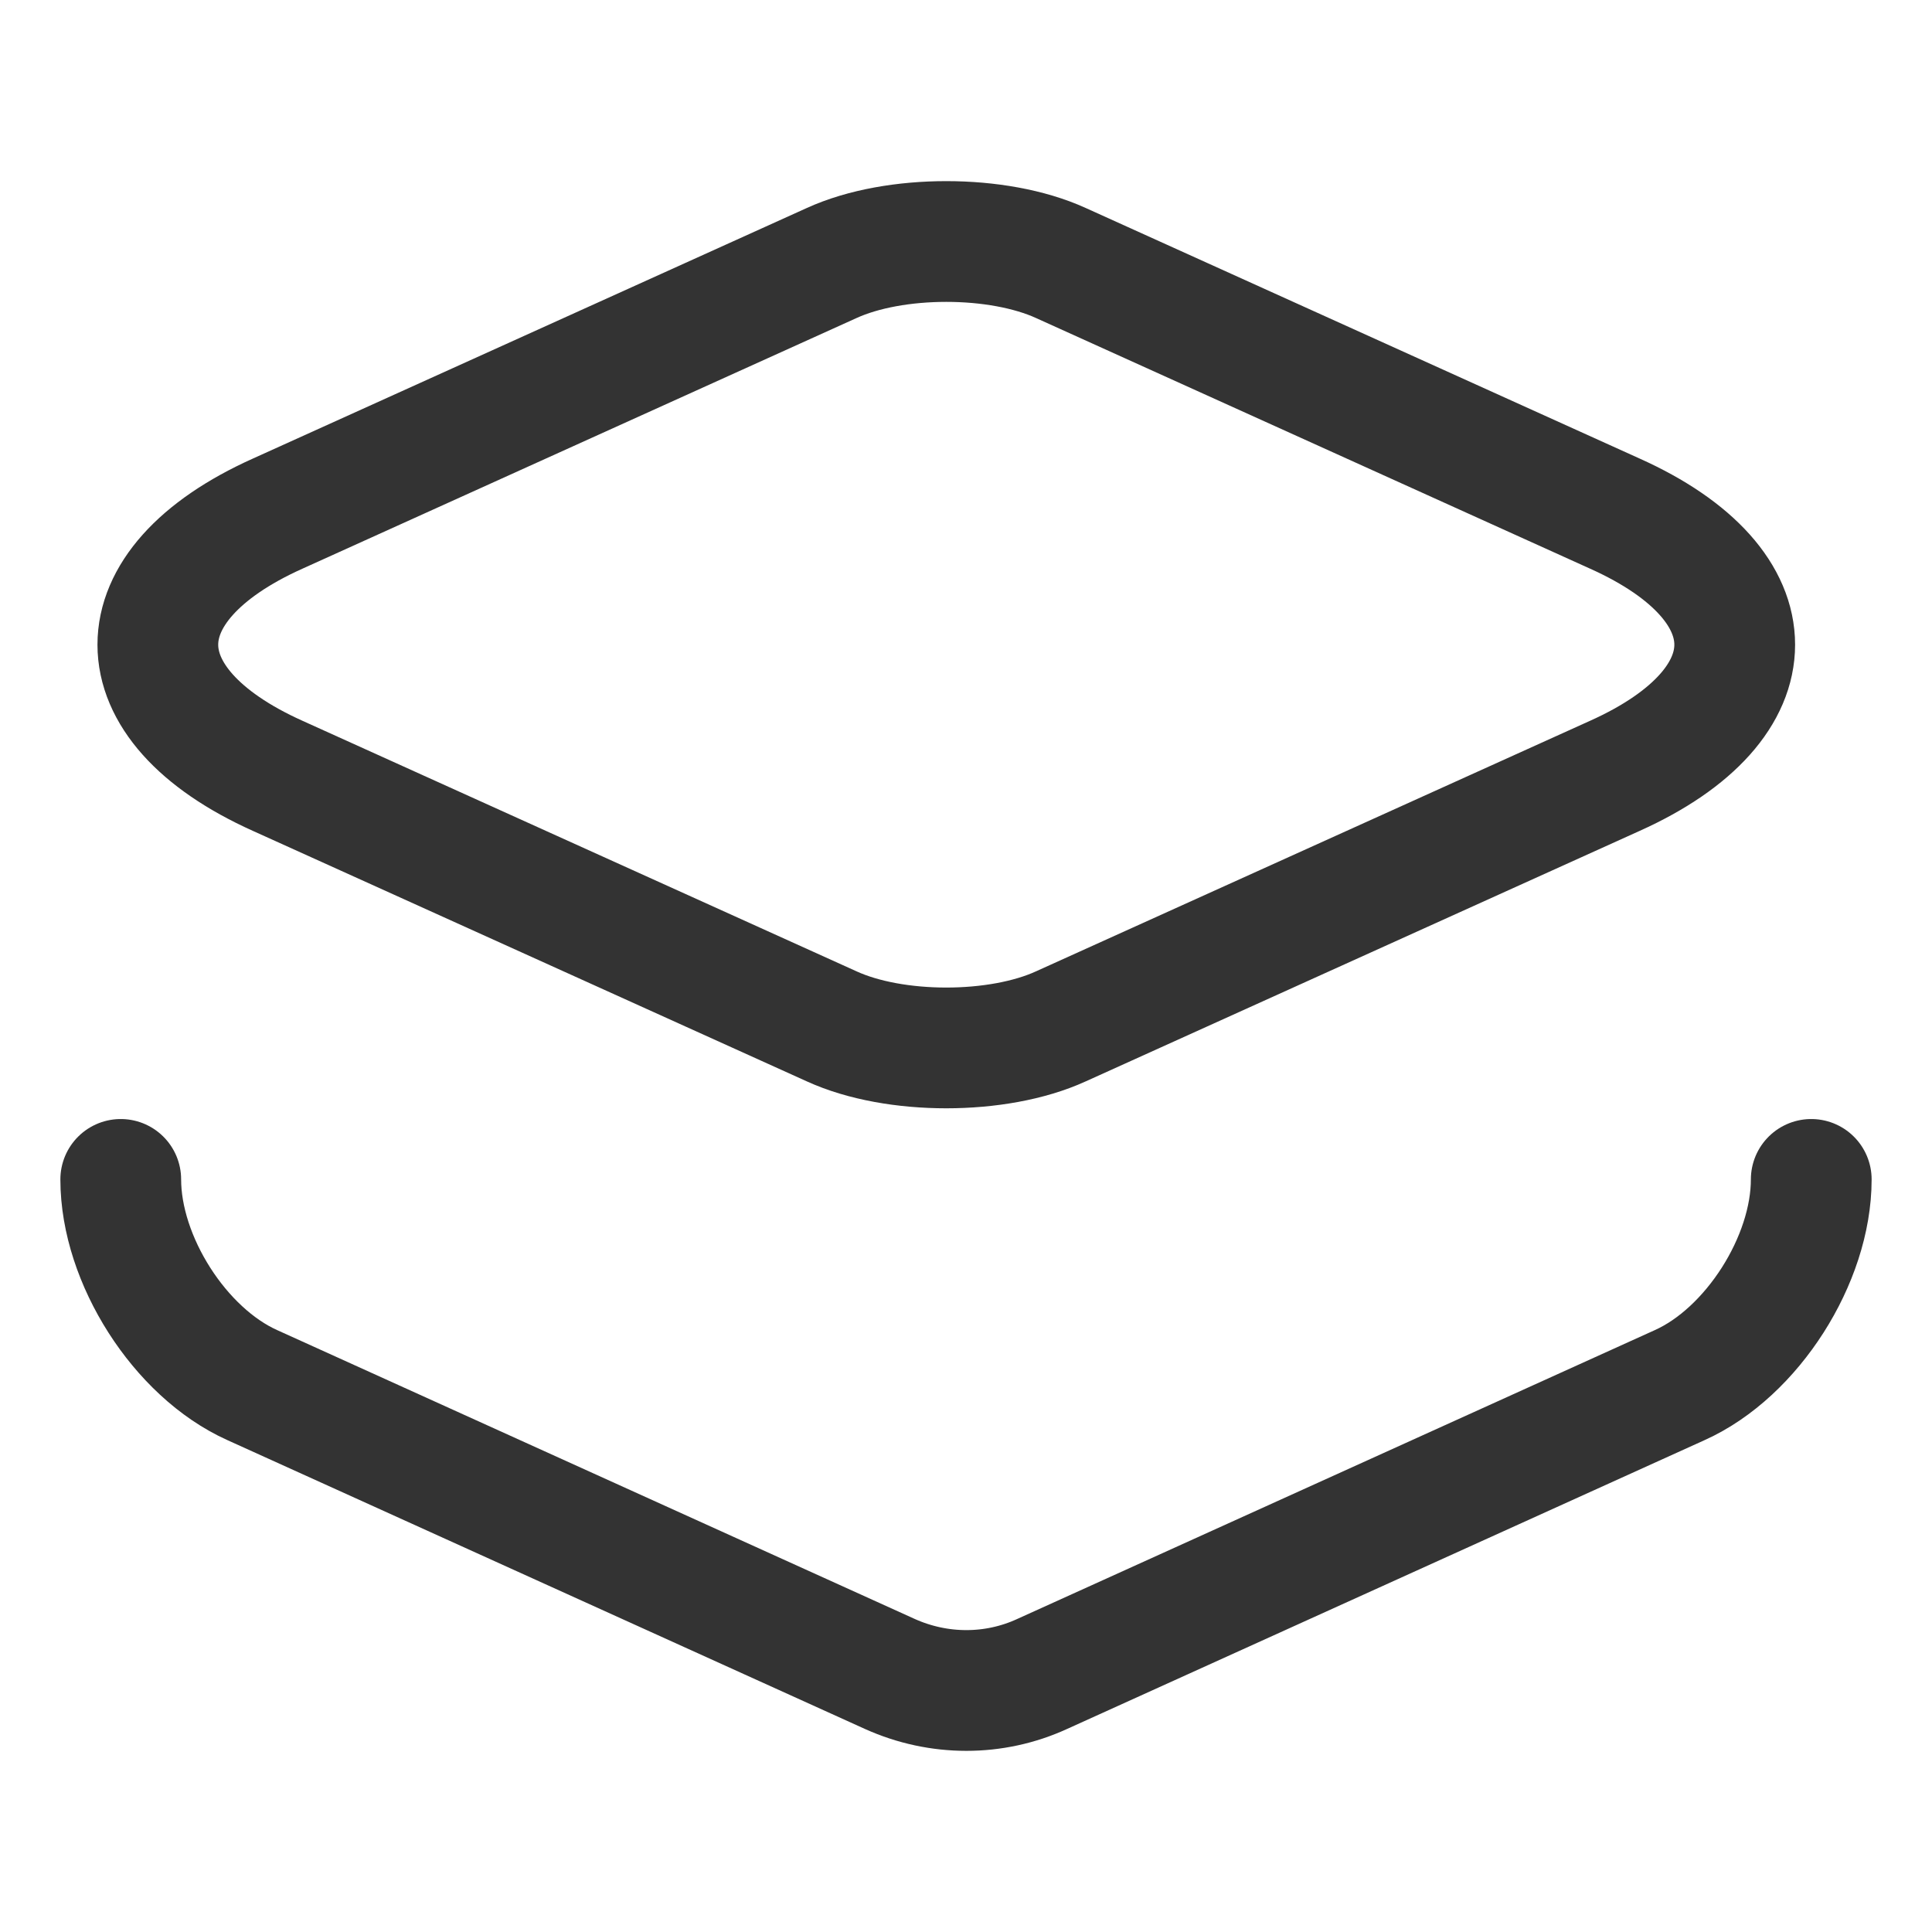 <svg width="24" height="24" viewBox="0 0 24 24" fill="none" xmlns="http://www.w3.org/2000/svg">
<path d="M1.5 14.651C1.5 15.65 2.235 16.802 3.133 17.206L11.055 20.795C11.662 21.068 12.35 21.068 12.945 20.795L20.867 17.206C21.765 16.802 22.5 15.65 22.5 14.651M13.178 3.267L20.062 6.381C22.045 7.272 22.045 8.745 20.062 9.637L13.178 12.75C12.397 13.107 11.113 13.107 10.332 12.75L3.448 9.637C1.465 8.745 1.465 7.272 3.448 6.381L10.332 3.267C11.113 2.911 12.397 2.911 13.178 3.267Z" stroke="#333333" stroke-width="1.5" stroke-linecap="round" stroke-linejoin="round"/>
</svg>
